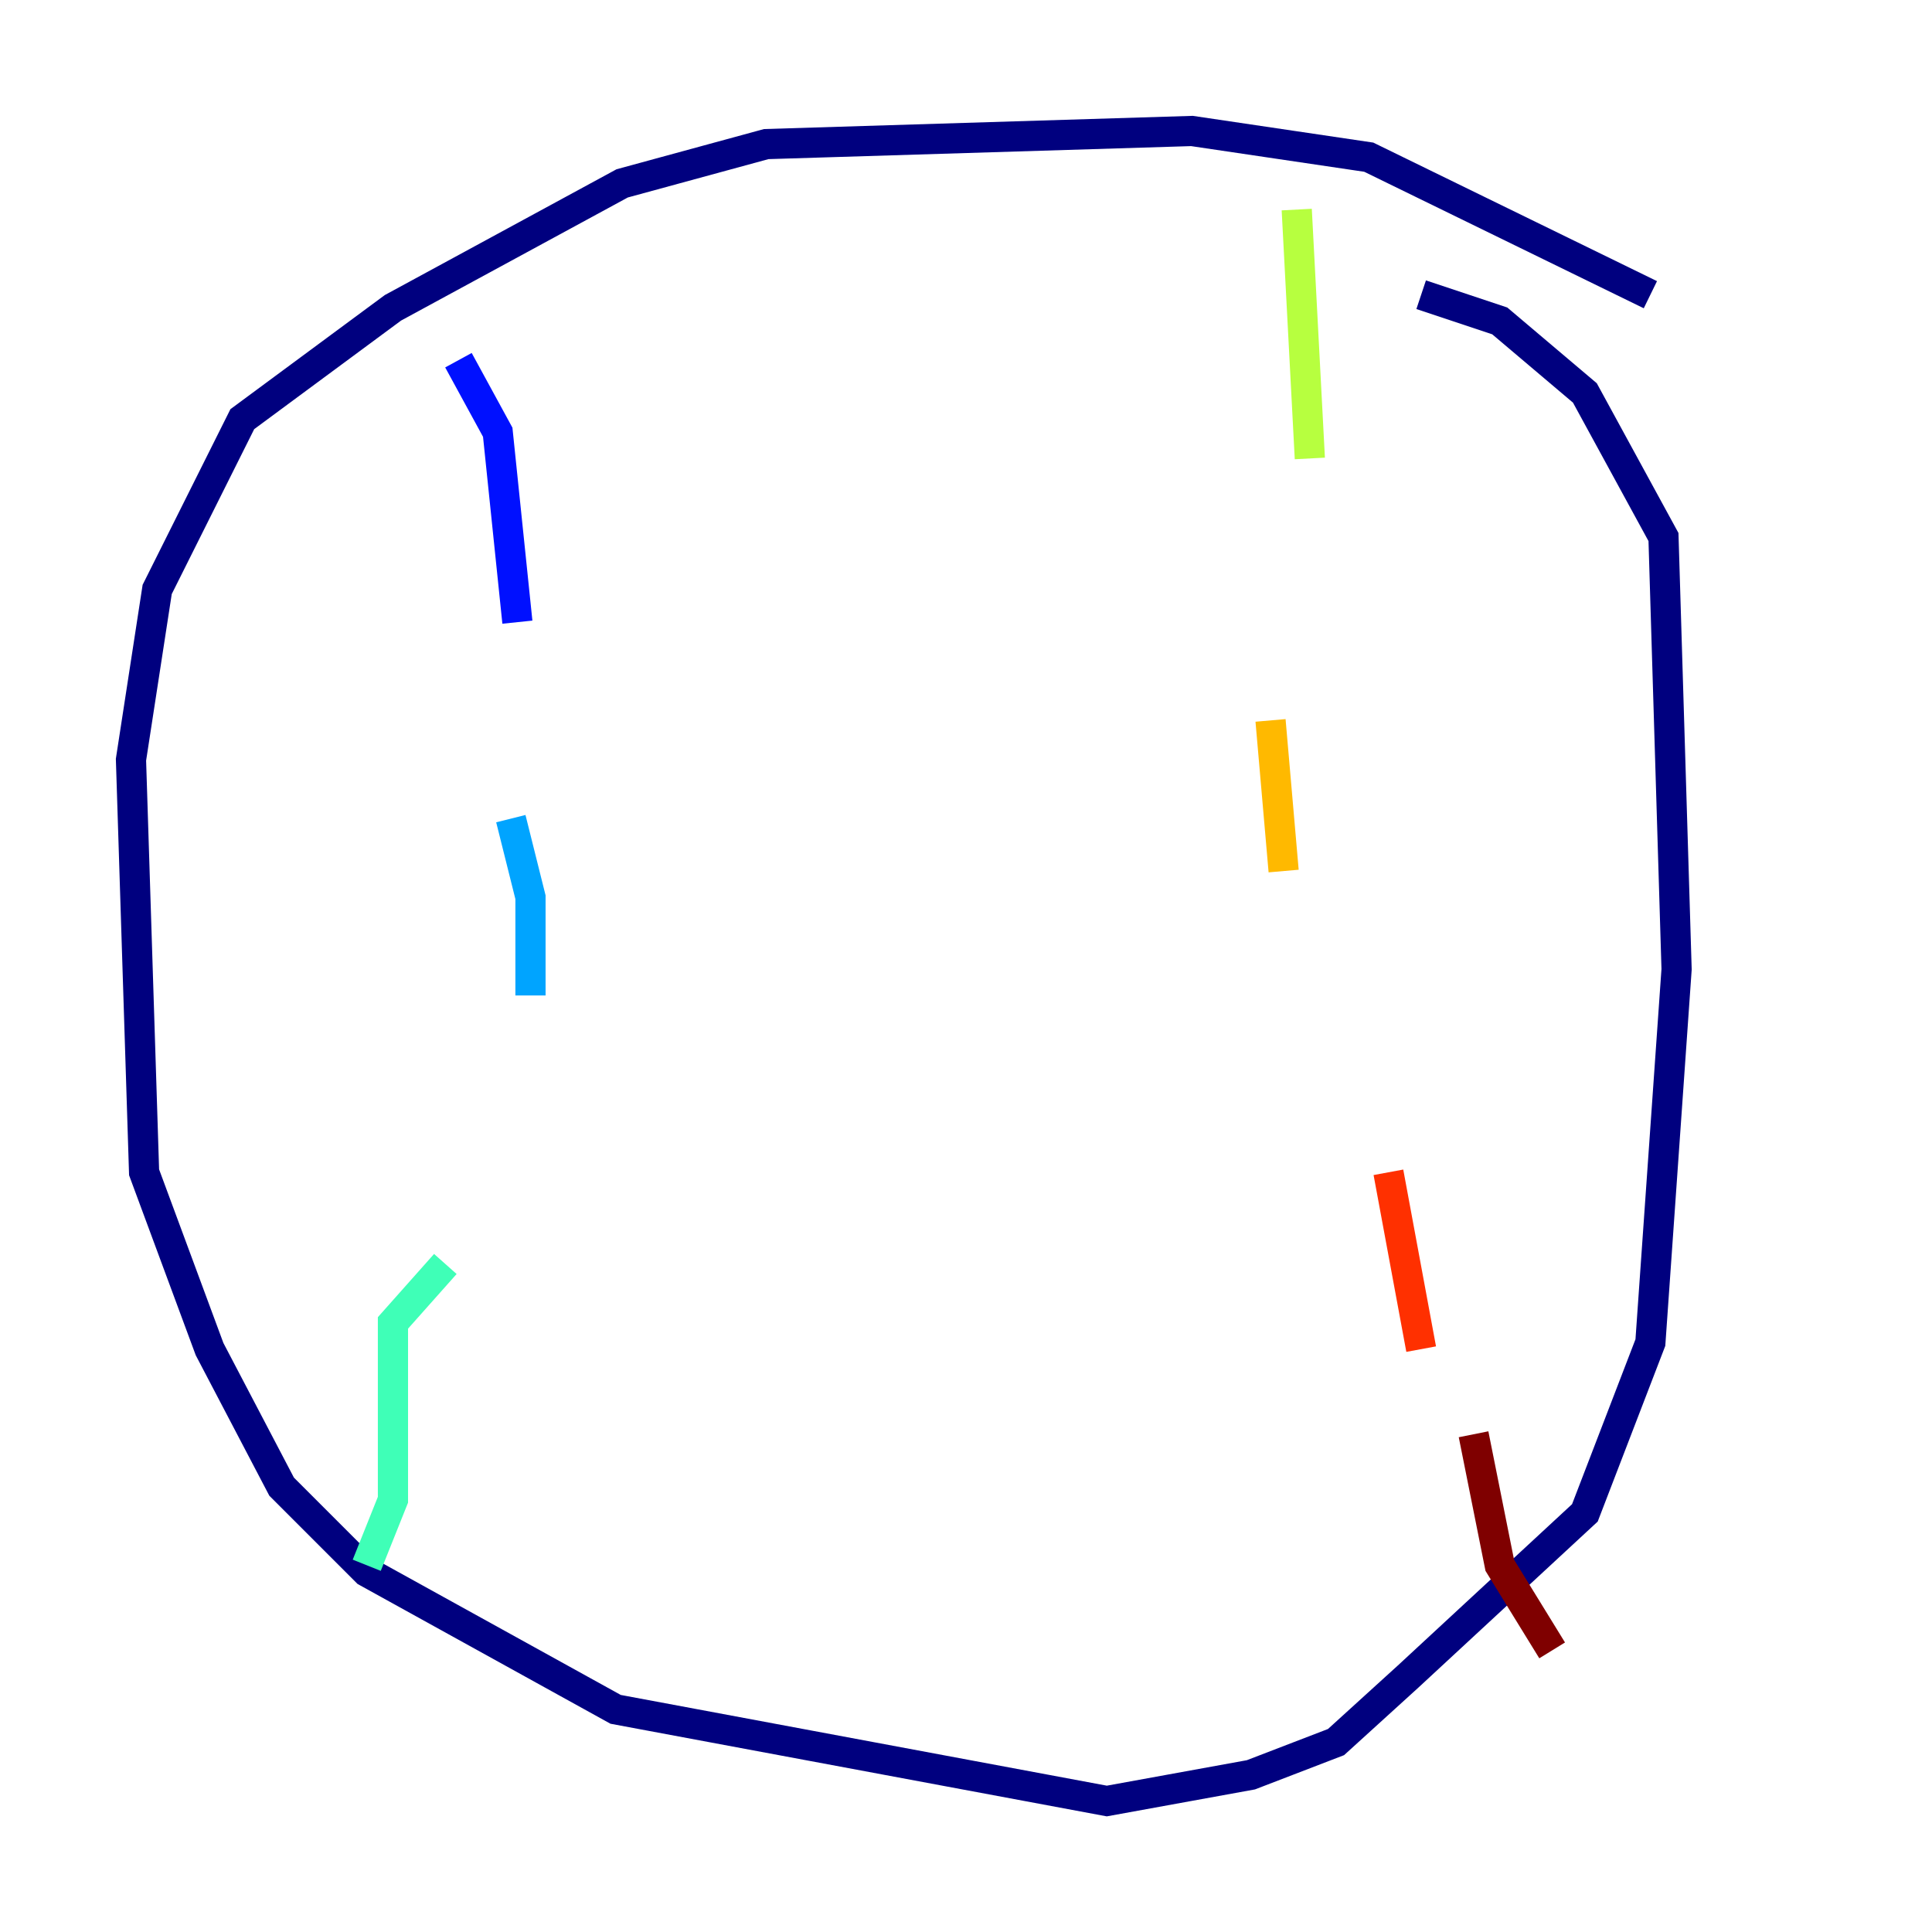 <?xml version="1.0" encoding="utf-8" ?>
<svg baseProfile="tiny" height="128" version="1.2" viewBox="0,0,128,128" width="128" xmlns="http://www.w3.org/2000/svg" xmlns:ev="http://www.w3.org/2001/xml-events" xmlns:xlink="http://www.w3.org/1999/xlink"><defs /><polyline fill="none" points="109.342,19.525 90.685,10.414 78.969,8.678 50.766,9.546 41.22,12.149 26.034,20.393 16.054,27.77 10.414,39.051 8.678,50.332 9.546,77.668 13.885,89.383 18.658,98.495 24.298,104.136 40.786,113.248 73.329,119.322 82.875,117.586 88.515,115.417 93.288,111.078 105.003,100.231 109.342,88.949 111.078,64.217 110.21,35.58 105.003,26.034 99.363,21.261 94.156,19.525" stroke="#00007f" stroke-width="2" /><polyline fill="none" points="30.373,23.864 32.976,28.637 34.278,41.22" stroke="#0010ff" stroke-width="2" /><polyline fill="none" points="33.844,54.237 35.146,59.444 35.146,65.953" stroke="#00a4ff" stroke-width="2" /><polyline fill="none" points="29.505,83.742 26.034,87.647 26.034,99.363 24.298,103.702" stroke="#3fffb7" stroke-width="2" /><polyline fill="none" points="85.912,13.885 86.78,30.373" stroke="#b7ff3f" stroke-width="2" /><polyline fill="none" points="84.176,47.729 85.044,57.709" stroke="#ffb900" stroke-width="2" /><polyline fill="none" points="91.986,77.668 94.156,89.383" stroke="#ff3000" stroke-width="2" /><polyline fill="none" points="97.627,95.024 99.363,103.702 102.834,109.342" stroke="#7f0000" stroke-width="2" /></svg>